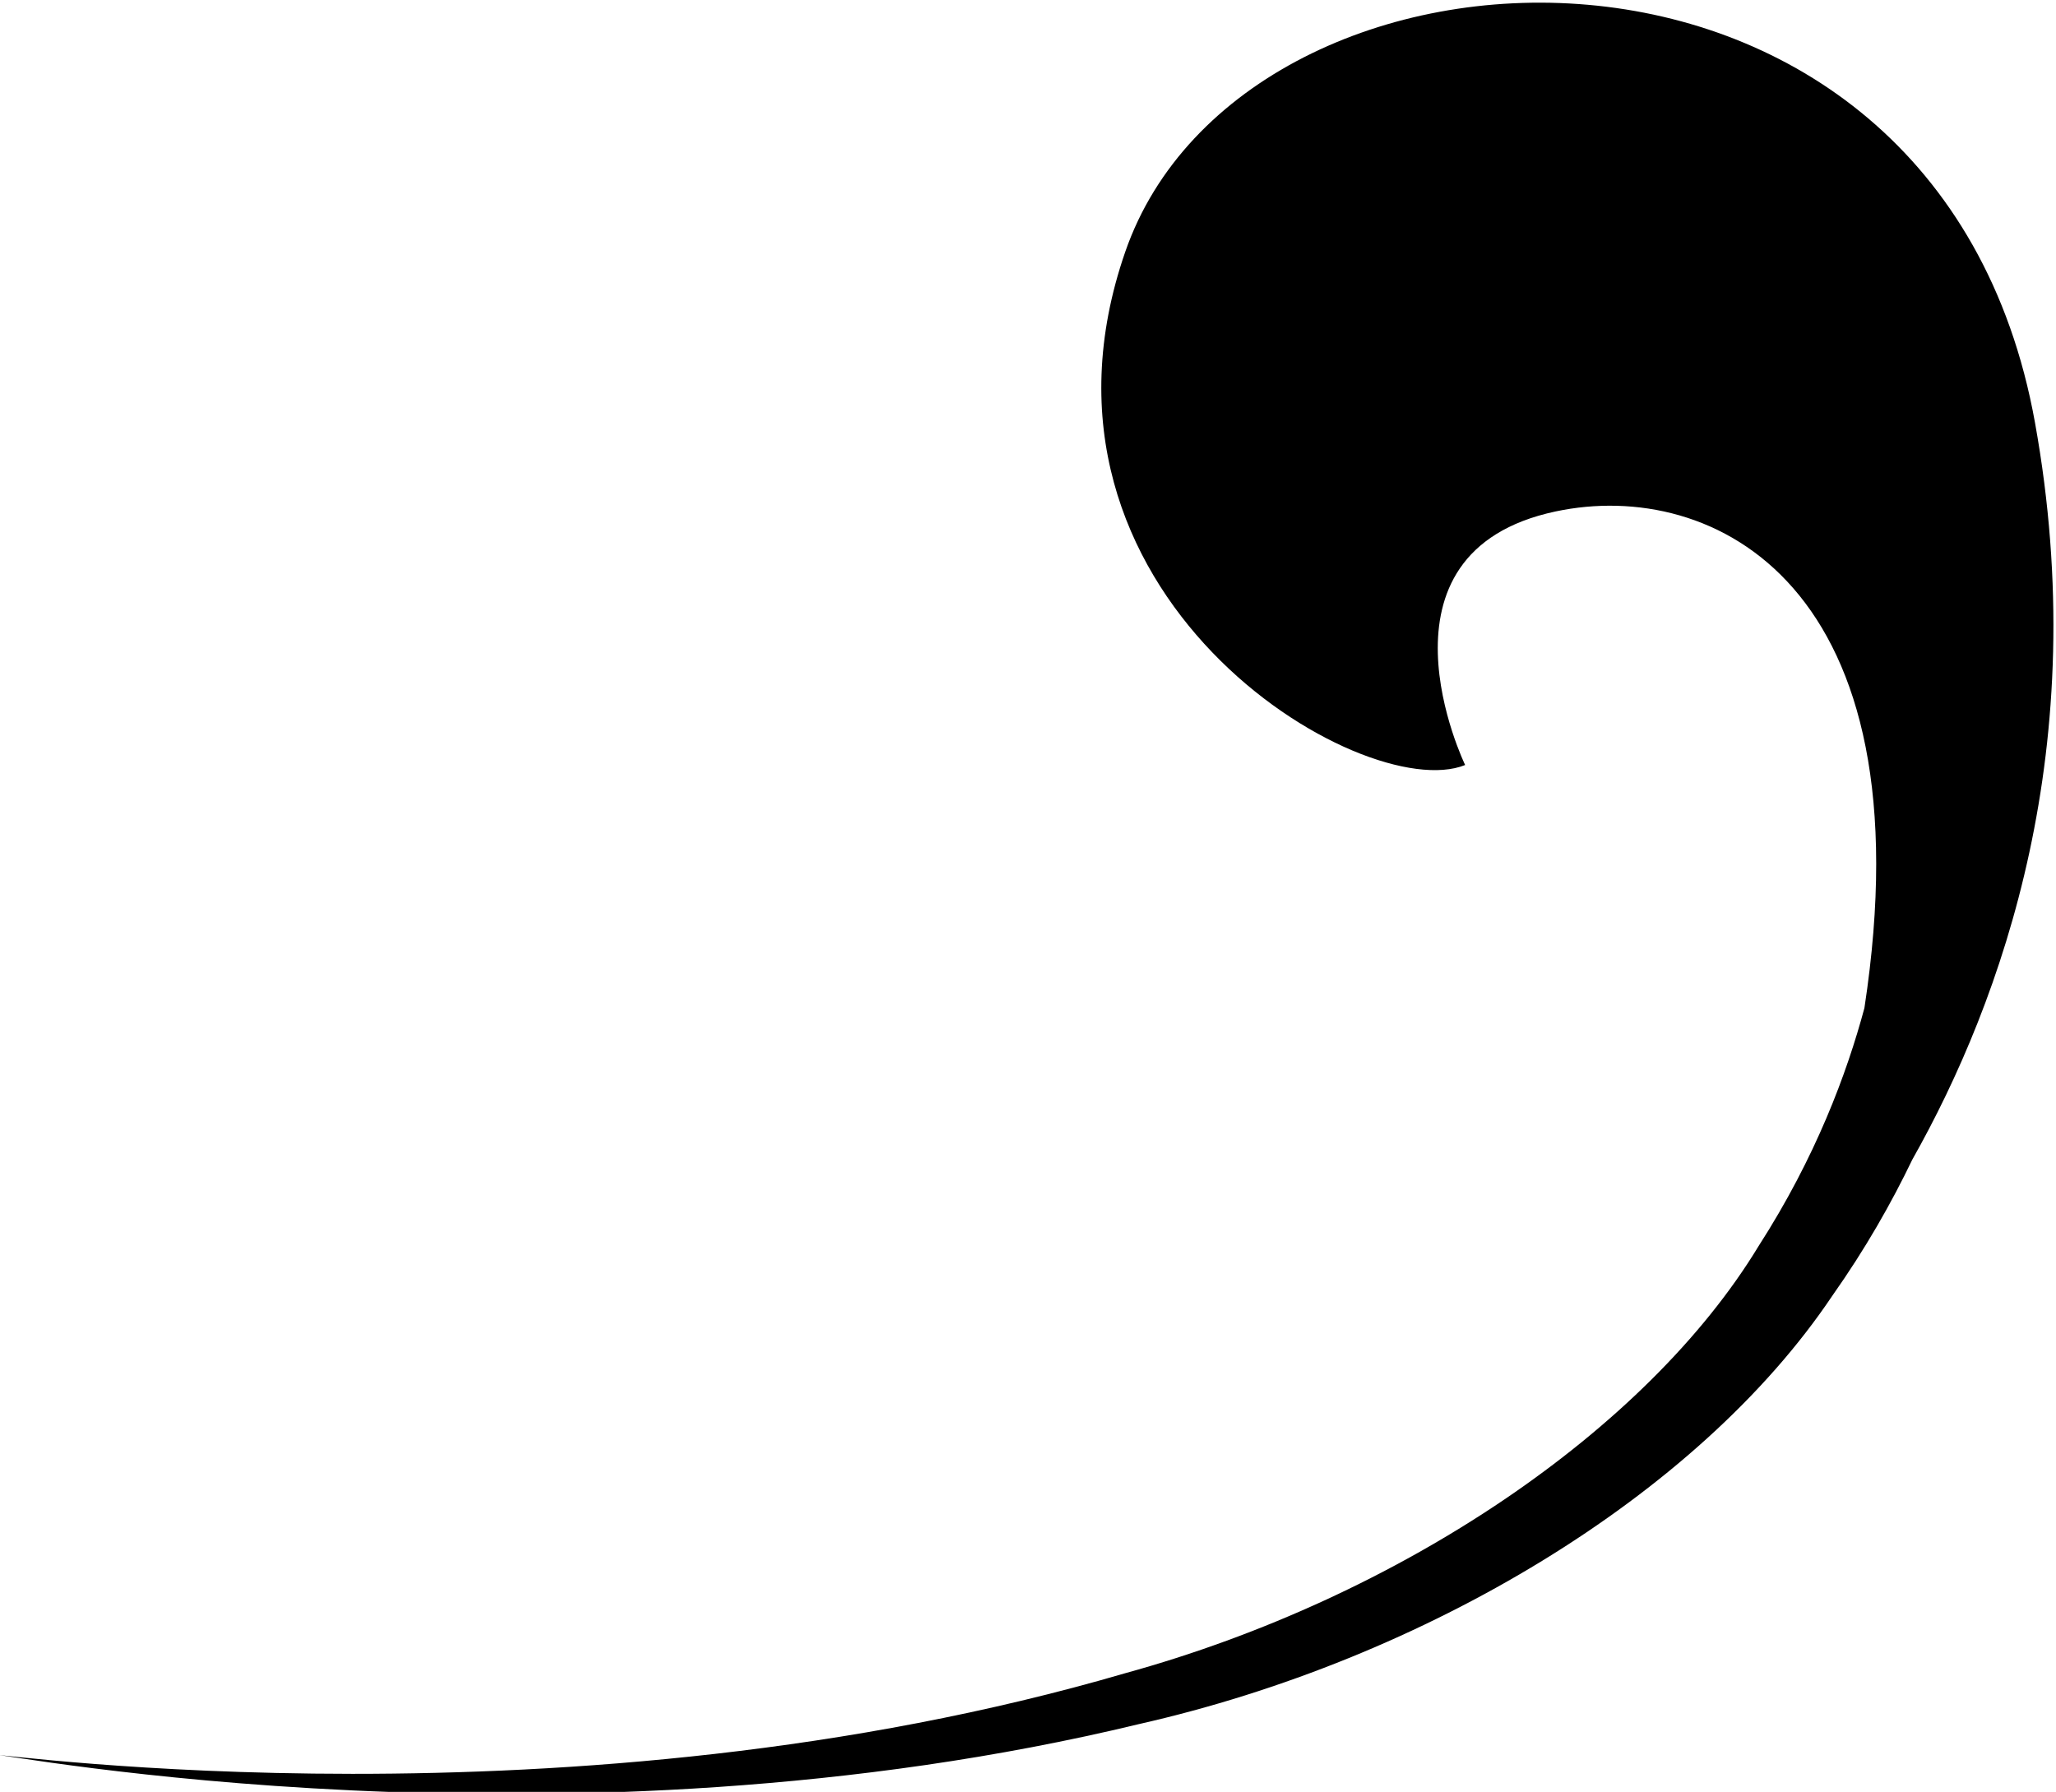 <?xml version="1.0" encoding="UTF-8" standalone="no"?>
<!-- Created with Inkscape (http://www.inkscape.org/) -->

<svg
   xmlns:dc="http://purl.org/dc/elements/1.1/"
   xmlns:cc="http://creativecommons.org/ns#"
   xmlns:rdf="http://www.w3.org/1999/02/22-rdf-syntax-ns#"
   xmlns:svg="http://www.w3.org/2000/svg"
   xmlns="http://www.w3.org/2000/svg"
   xmlns:sodipodi="http://sodipodi.sourceforge.net/DTD/sodipodi-0.dtd"
   xmlns:inkscape="http://www.inkscape.org/namespaces/inkscape"
   version="1.1"
   id="svg2"
   xml:space="preserve"
   width="75.326"
   height="65.65"
   viewBox="0 0 75.326 65.65"
   sodipodi:docname="1t3.svg"
   inkscape:version="0.92.3 (2405546, 2018-03-11)"><defs
     id="defs6" /><sodipodi:namedview
     pagecolor="#ffffff"
     bordercolor="#666666"
     borderopacity="1"
     objecttolerance="10"
     gridtolerance="10"
     guidetolerance="10"
     inkscape:pageopacity="0"
     inkscape:pageshadow="2"
     inkscape:window-width="1920"
     inkscape:window-height="1017"
     id="namedview4"
     showgrid="false"
     inkscape:zoom="0.82749023"
     inkscape:cx="87.341195"
     inkscape:cy="-17.502167"
     inkscape:window-x="0"
     inkscape:window-y="29"
     inkscape:window-maximized="1"
     inkscape:current-layer="g10"
     fit-margin-top="0"
     fit-margin-left="0"
     fit-margin-right="0"
     fit-margin-bottom="0" /><g
     id="g10"
     inkscape:groupmode="layer"
     inkscape:label="ink_ext_XXXXXX"
     transform="matrix(1.333,0,0,-1.333,-303.431,383.251)"><path
       inkscape:connector-curvature="0"
       id="path23502"
       style="fill:#000000;fill-opacity:1;fill-rule:nonzero;stroke:none;stroke-width:0.1"
       d="m 277.986,251.889 c -3.691,-5.496 -11.215,-9.992 -19.046,-11.764 -15.795,-3.816 -31.458,-0.761 -31.366,-0.855 -0.123,0.074 15.768,-2.194 30.982,2.252 7.561,2.083 14.337,6.677 17.41,11.742 1.575,2.449 2.427,4.755 2.907,6.541 1.78,11.642 -4.158,14.566 -8.484,13.649 -5.321,-1.127 -2.49,-6.97 -2.49,-6.97 -2.803,-1.135 -12.609,4.681 -9.341,14.107 3.266,9.427 22.316,10.238 25.003,-4.696 1.601,-8.883 -0.886,-15.852 -3.372,-20.257 -0.571,-1.188 -1.288,-2.453 -2.204,-3.75" /></g></svg>